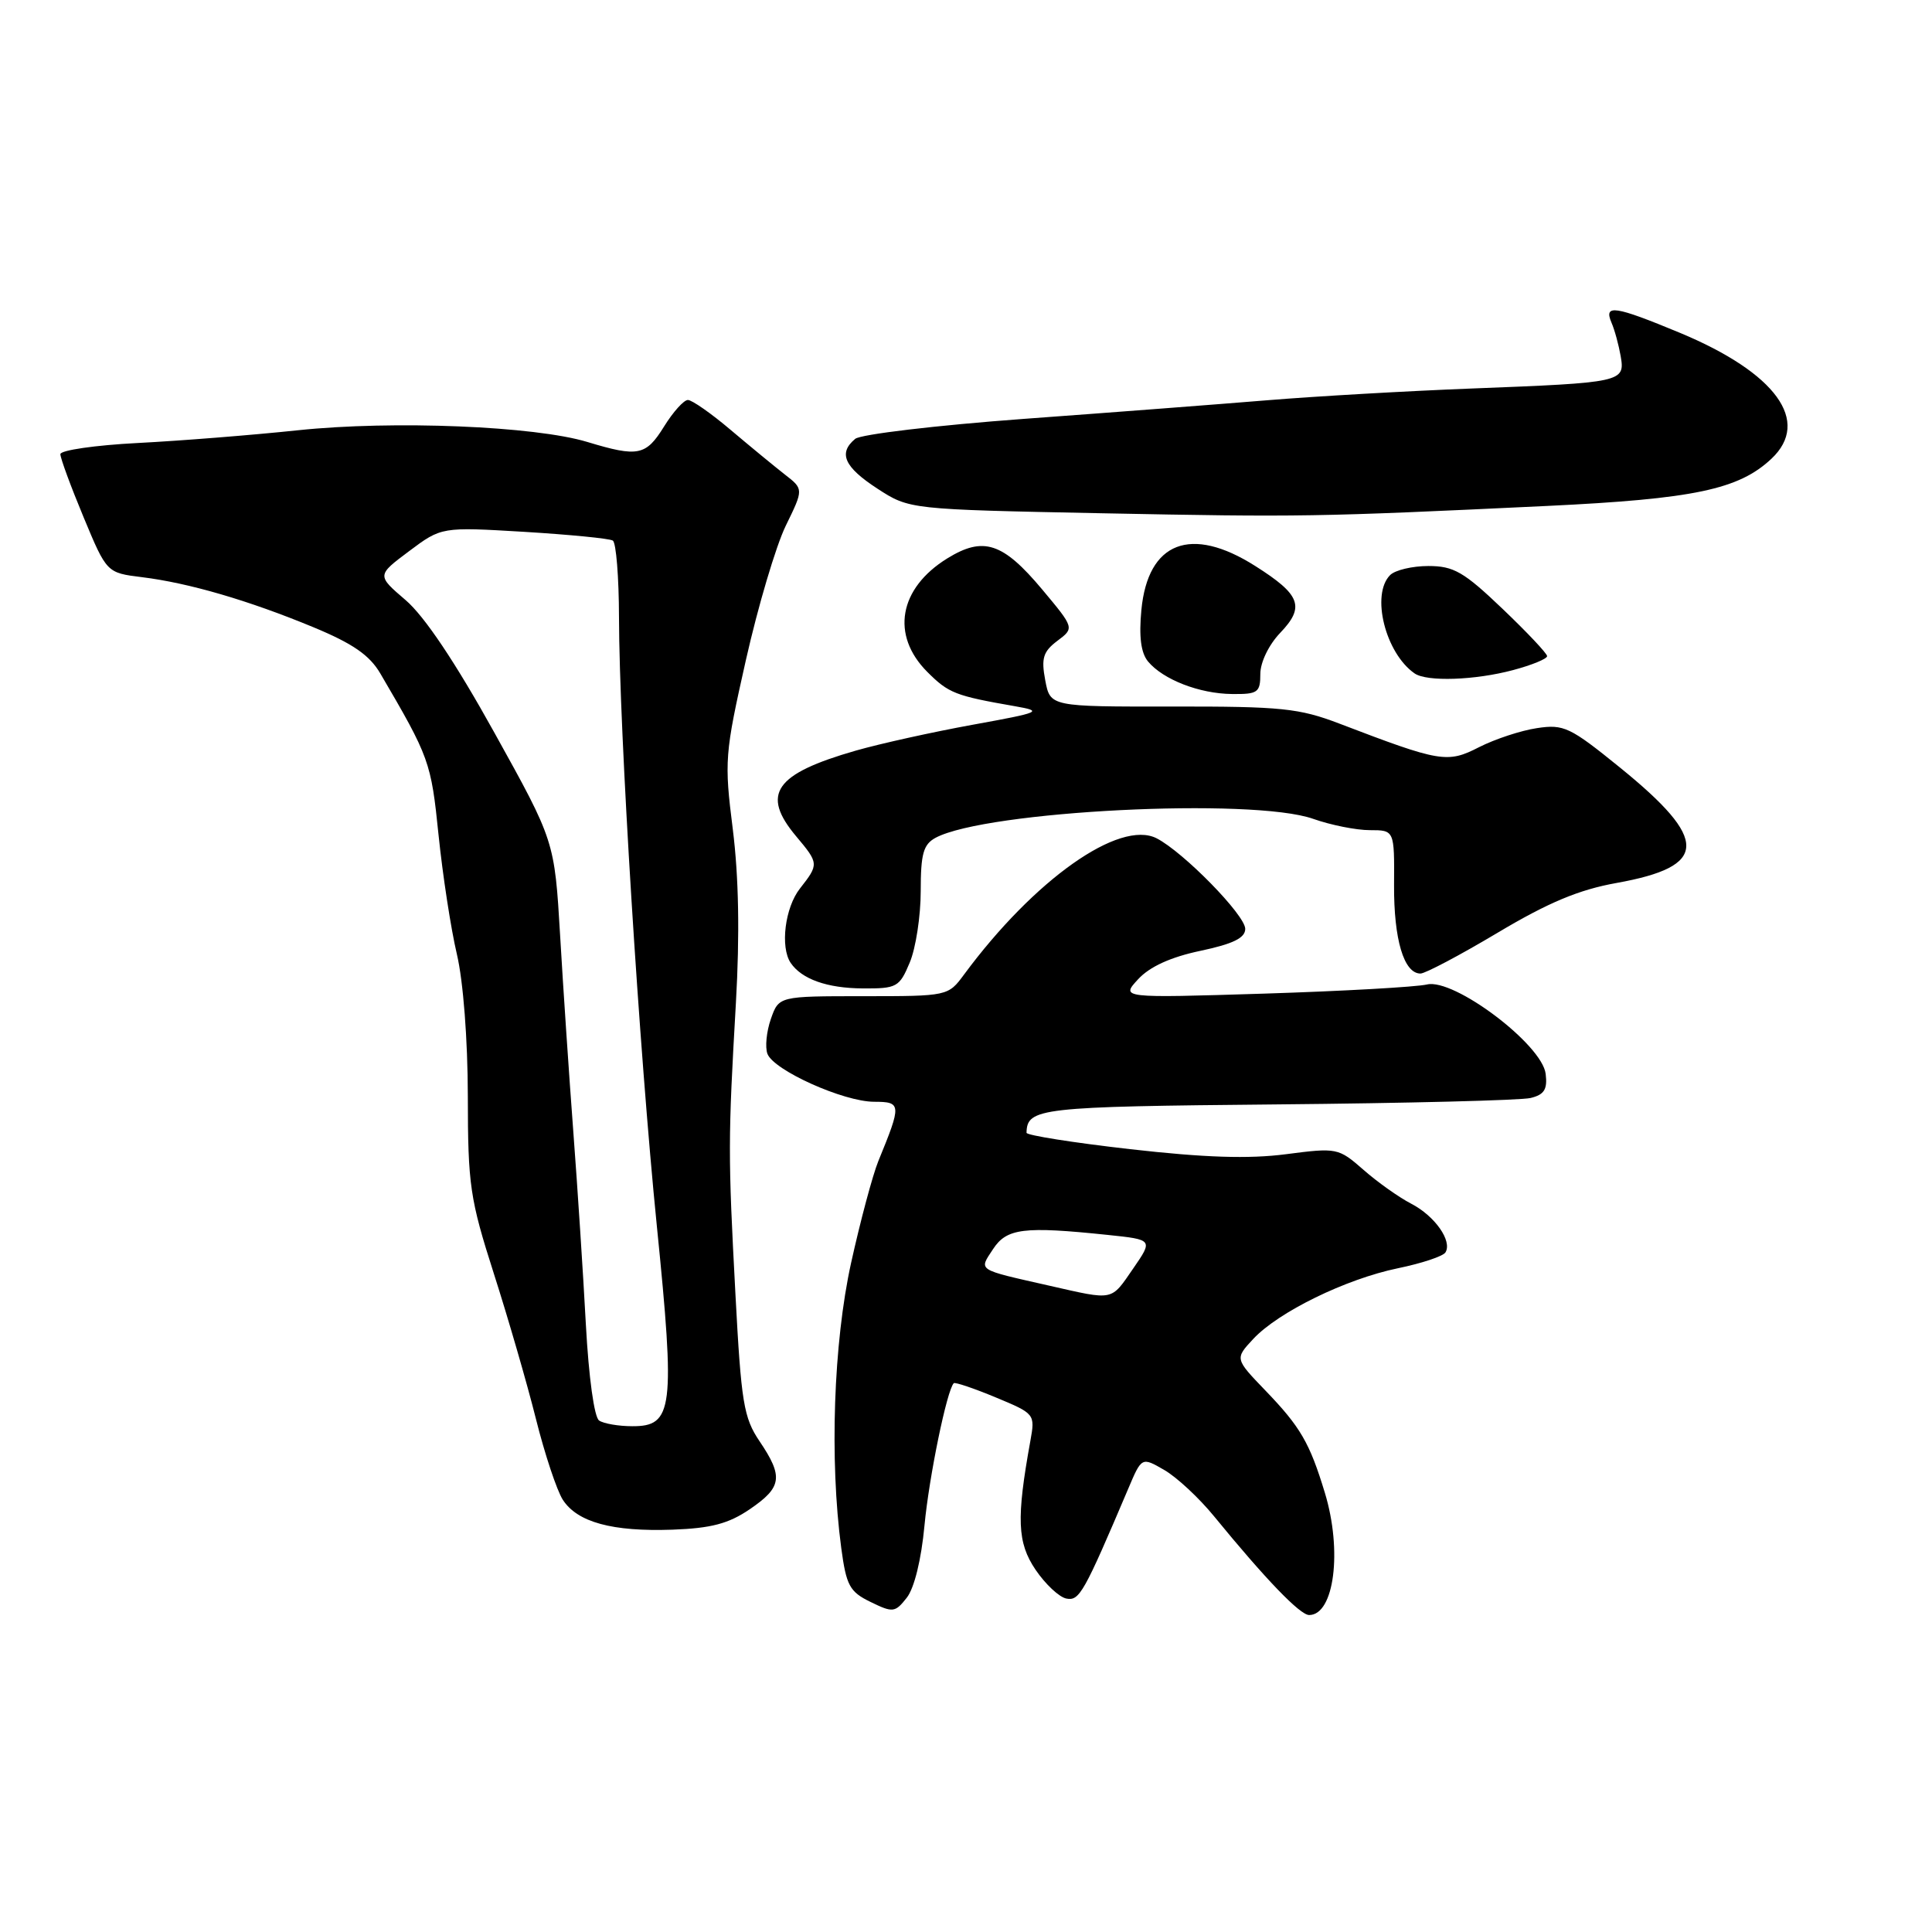 <?xml version="1.0" encoding="UTF-8" standalone="no"?>
<!DOCTYPE svg PUBLIC "-//W3C//DTD SVG 1.1//EN" "http://www.w3.org/Graphics/SVG/1.1/DTD/svg11.dtd" >
<svg xmlns="http://www.w3.org/2000/svg" xmlns:xlink="http://www.w3.org/1999/xlink" version="1.1" viewBox="0 0 256 256">
 <g >
 <path fill="currentColor"
d=" M 122.50 202.12 C 123.11 195.66 125.47 184.20 126.38 183.28 C 126.55 183.12 129.05 183.96 131.93 185.16 C 137.13 187.32 137.17 187.37 136.53 190.92 C 134.66 201.23 134.79 204.41 137.21 207.99 C 138.51 209.91 140.35 211.64 141.31 211.82 C 143.03 212.15 143.62 211.09 149.49 197.28 C 151.28 193.05 151.28 193.05 154.27 194.78 C 155.91 195.72 158.89 198.49 160.88 200.93 C 167.72 209.29 172.26 214.00 173.47 214.00 C 176.79 214.00 177.89 205.49 175.55 197.80 C 173.54 191.18 172.32 189.08 167.69 184.27 C 163.62 180.04 163.62 180.04 166.06 177.42 C 169.40 173.84 178.32 169.48 185.23 168.05 C 188.39 167.40 191.22 166.46 191.53 165.95 C 192.46 164.44 190.13 161.12 186.98 159.49 C 185.36 158.65 182.51 156.63 180.66 155.00 C 177.34 152.10 177.16 152.06 170.39 152.94 C 165.45 153.58 159.61 153.39 149.75 152.27 C 142.19 151.41 136.01 150.43 136.02 150.10 C 136.10 146.81 137.66 146.63 169.17 146.34 C 186.40 146.18 201.54 145.80 202.81 145.49 C 204.62 145.05 205.06 144.35 204.81 142.30 C 204.35 138.40 192.66 129.59 189.08 130.45 C 187.66 130.78 177.95 131.33 167.50 131.66 C 148.50 132.25 148.50 132.25 150.81 129.75 C 152.34 128.09 155.12 126.82 159.06 125.99 C 163.41 125.07 165.00 124.28 165.00 123.08 C 165.00 121.26 156.82 112.91 153.26 111.08 C 148.33 108.57 137.05 116.54 127.75 129.12 C 125.63 131.99 125.60 132.00 114.41 132.00 C 103.20 132.00 103.20 132.00 102.14 135.03 C 101.56 136.69 101.36 138.77 101.69 139.64 C 102.53 141.83 111.77 145.98 115.82 145.99 C 119.46 146.00 119.48 146.30 116.38 153.86 C 115.63 155.71 114.00 161.79 112.77 167.36 C 110.44 177.95 109.91 193.43 111.47 205.12 C 112.14 210.11 112.58 210.92 115.36 212.27 C 118.31 213.71 118.60 213.68 120.15 211.71 C 121.15 210.44 122.08 206.64 122.50 202.12 Z  M 99.35 199.98 C 103.62 197.07 103.82 195.68 100.65 190.98 C 98.54 187.86 98.21 185.85 97.45 171.50 C 96.46 152.92 96.47 151.02 97.51 132.91 C 98.03 123.82 97.89 116.19 97.10 109.88 C 95.96 100.85 96.03 99.92 98.83 87.48 C 100.44 80.34 102.82 72.32 104.12 69.66 C 106.49 64.81 106.49 64.81 103.99 62.87 C 102.62 61.80 99.39 59.14 96.81 56.96 C 94.24 54.78 91.69 53.00 91.15 53.00 C 90.61 53.00 89.19 54.58 88.00 56.50 C 85.59 60.39 84.56 60.60 77.85 58.57 C 70.88 56.45 52.09 55.69 39.50 57.01 C 33.45 57.65 23.89 58.41 18.25 58.70 C 12.61 58.99 8.00 59.66 8.00 60.18 C 8.00 60.71 9.38 64.46 11.07 68.52 C 14.14 75.90 14.14 75.90 18.82 76.48 C 25.01 77.24 32.92 79.55 41.50 83.10 C 46.76 85.28 48.97 86.81 50.40 89.25 C 56.91 100.36 57.12 100.95 58.11 110.64 C 58.66 115.99 59.75 123.10 60.54 126.44 C 61.38 130.01 61.98 137.74 61.99 145.27 C 62.00 157.05 62.27 158.86 65.44 168.77 C 67.33 174.67 69.84 183.32 71.01 188.00 C 72.18 192.68 73.79 197.50 74.57 198.72 C 76.50 201.71 81.14 202.97 89.11 202.69 C 94.24 202.50 96.53 201.90 99.35 199.98 Z  M 120.55 127.53 C 121.35 125.62 122.00 121.37 122.00 118.07 C 122.00 113.12 122.35 111.89 123.97 111.01 C 130.67 107.43 165.94 105.66 174.00 108.50 C 176.34 109.33 179.72 110.00 181.51 110.00 C 184.77 110.00 184.77 110.00 184.72 117.26 C 184.68 124.48 186.02 129.00 188.22 129.00 C 188.85 129.00 193.45 126.57 198.43 123.60 C 205.17 119.58 209.22 117.89 214.19 117.00 C 226.39 114.81 226.50 111.31 214.65 101.70 C 208.04 96.34 207.21 95.94 203.66 96.48 C 201.55 96.79 198.10 97.93 195.99 99.00 C 191.78 101.16 190.86 101.00 177.50 95.89 C 172.13 93.84 169.81 93.60 155.33 93.62 C 139.16 93.64 139.16 93.64 138.50 90.14 C 137.95 87.22 138.22 86.34 140.10 84.92 C 142.37 83.22 142.37 83.22 138.09 78.10 C 132.88 71.88 130.30 71.04 125.52 73.99 C 119.10 77.96 118.01 84.16 122.87 89.03 C 125.70 91.86 126.58 92.20 134.50 93.58 C 138.27 94.24 137.94 94.39 128.90 96.03 C 123.62 96.99 116.65 98.53 113.40 99.46 C 102.64 102.55 100.79 105.21 105.50 110.82 C 108.51 114.40 108.52 114.52 106.00 117.73 C 104.01 120.25 103.36 125.50 104.77 127.59 C 106.23 129.74 109.59 130.94 114.30 130.97 C 118.84 131.00 119.18 130.81 120.55 127.53 Z  M 167.00 89.30 C 167.00 87.76 168.12 85.44 169.63 83.86 C 172.94 80.41 172.35 78.81 166.33 75.00 C 157.81 69.59 152.11 71.78 151.24 80.81 C 150.90 84.37 151.18 86.51 152.12 87.65 C 154.12 90.05 158.93 91.92 163.25 91.96 C 166.67 92.00 167.00 91.76 167.00 89.30 Z  M 200.49 88.79 C 202.97 88.13 205.00 87.30 205.00 86.94 C 205.00 86.59 202.33 83.76 199.07 80.65 C 193.96 75.77 192.62 75.00 189.27 75.00 C 187.14 75.00 184.86 75.54 184.20 76.20 C 181.63 78.77 183.56 86.54 187.44 89.23 C 189.06 90.36 195.45 90.14 200.49 88.79 Z  M 205.00 67.04 C 224.46 66.11 230.39 64.86 234.72 60.79 C 240.00 55.83 235.33 49.41 222.62 44.11 C 213.95 40.51 212.48 40.29 213.53 42.75 C 213.95 43.71 214.49 45.72 214.75 47.20 C 215.34 50.63 215.00 50.71 195.00 51.48 C 186.47 51.81 174.32 52.51 168.00 53.03 C 161.68 53.55 147.08 54.67 135.57 55.51 C 124.06 56.36 114.04 57.55 113.32 58.15 C 111.04 60.04 111.86 61.88 116.25 64.74 C 120.50 67.50 120.50 67.50 146.00 68.01 C 172.42 68.53 174.30 68.50 205.00 67.04 Z  M 139.00 170.35 C 129.33 168.16 129.69 168.40 131.58 165.52 C 133.39 162.75 135.64 162.47 146.75 163.63 C 152.79 164.26 152.79 164.26 150.15 168.09 C 147.15 172.43 147.69 172.32 139.00 170.35 Z  M 79.39 188.23 C 78.74 187.81 78.01 182.51 77.63 175.50 C 77.28 168.90 76.53 157.43 75.97 150.00 C 75.41 142.57 74.62 130.86 74.22 123.97 C 73.48 111.44 73.48 111.44 65.53 97.12 C 60.34 87.76 56.25 81.66 53.75 79.52 C 49.92 76.24 49.92 76.24 54.21 73.03 C 58.50 69.82 58.50 69.82 69.45 70.47 C 75.48 70.84 80.76 71.35 81.20 71.63 C 81.64 71.90 82.01 76.48 82.02 81.81 C 82.05 96.74 84.69 139.17 87.04 162.50 C 89.48 186.69 89.19 189.01 83.77 188.98 C 81.97 188.98 80.00 188.64 79.39 188.23 Z "/>
</g>
</svg>